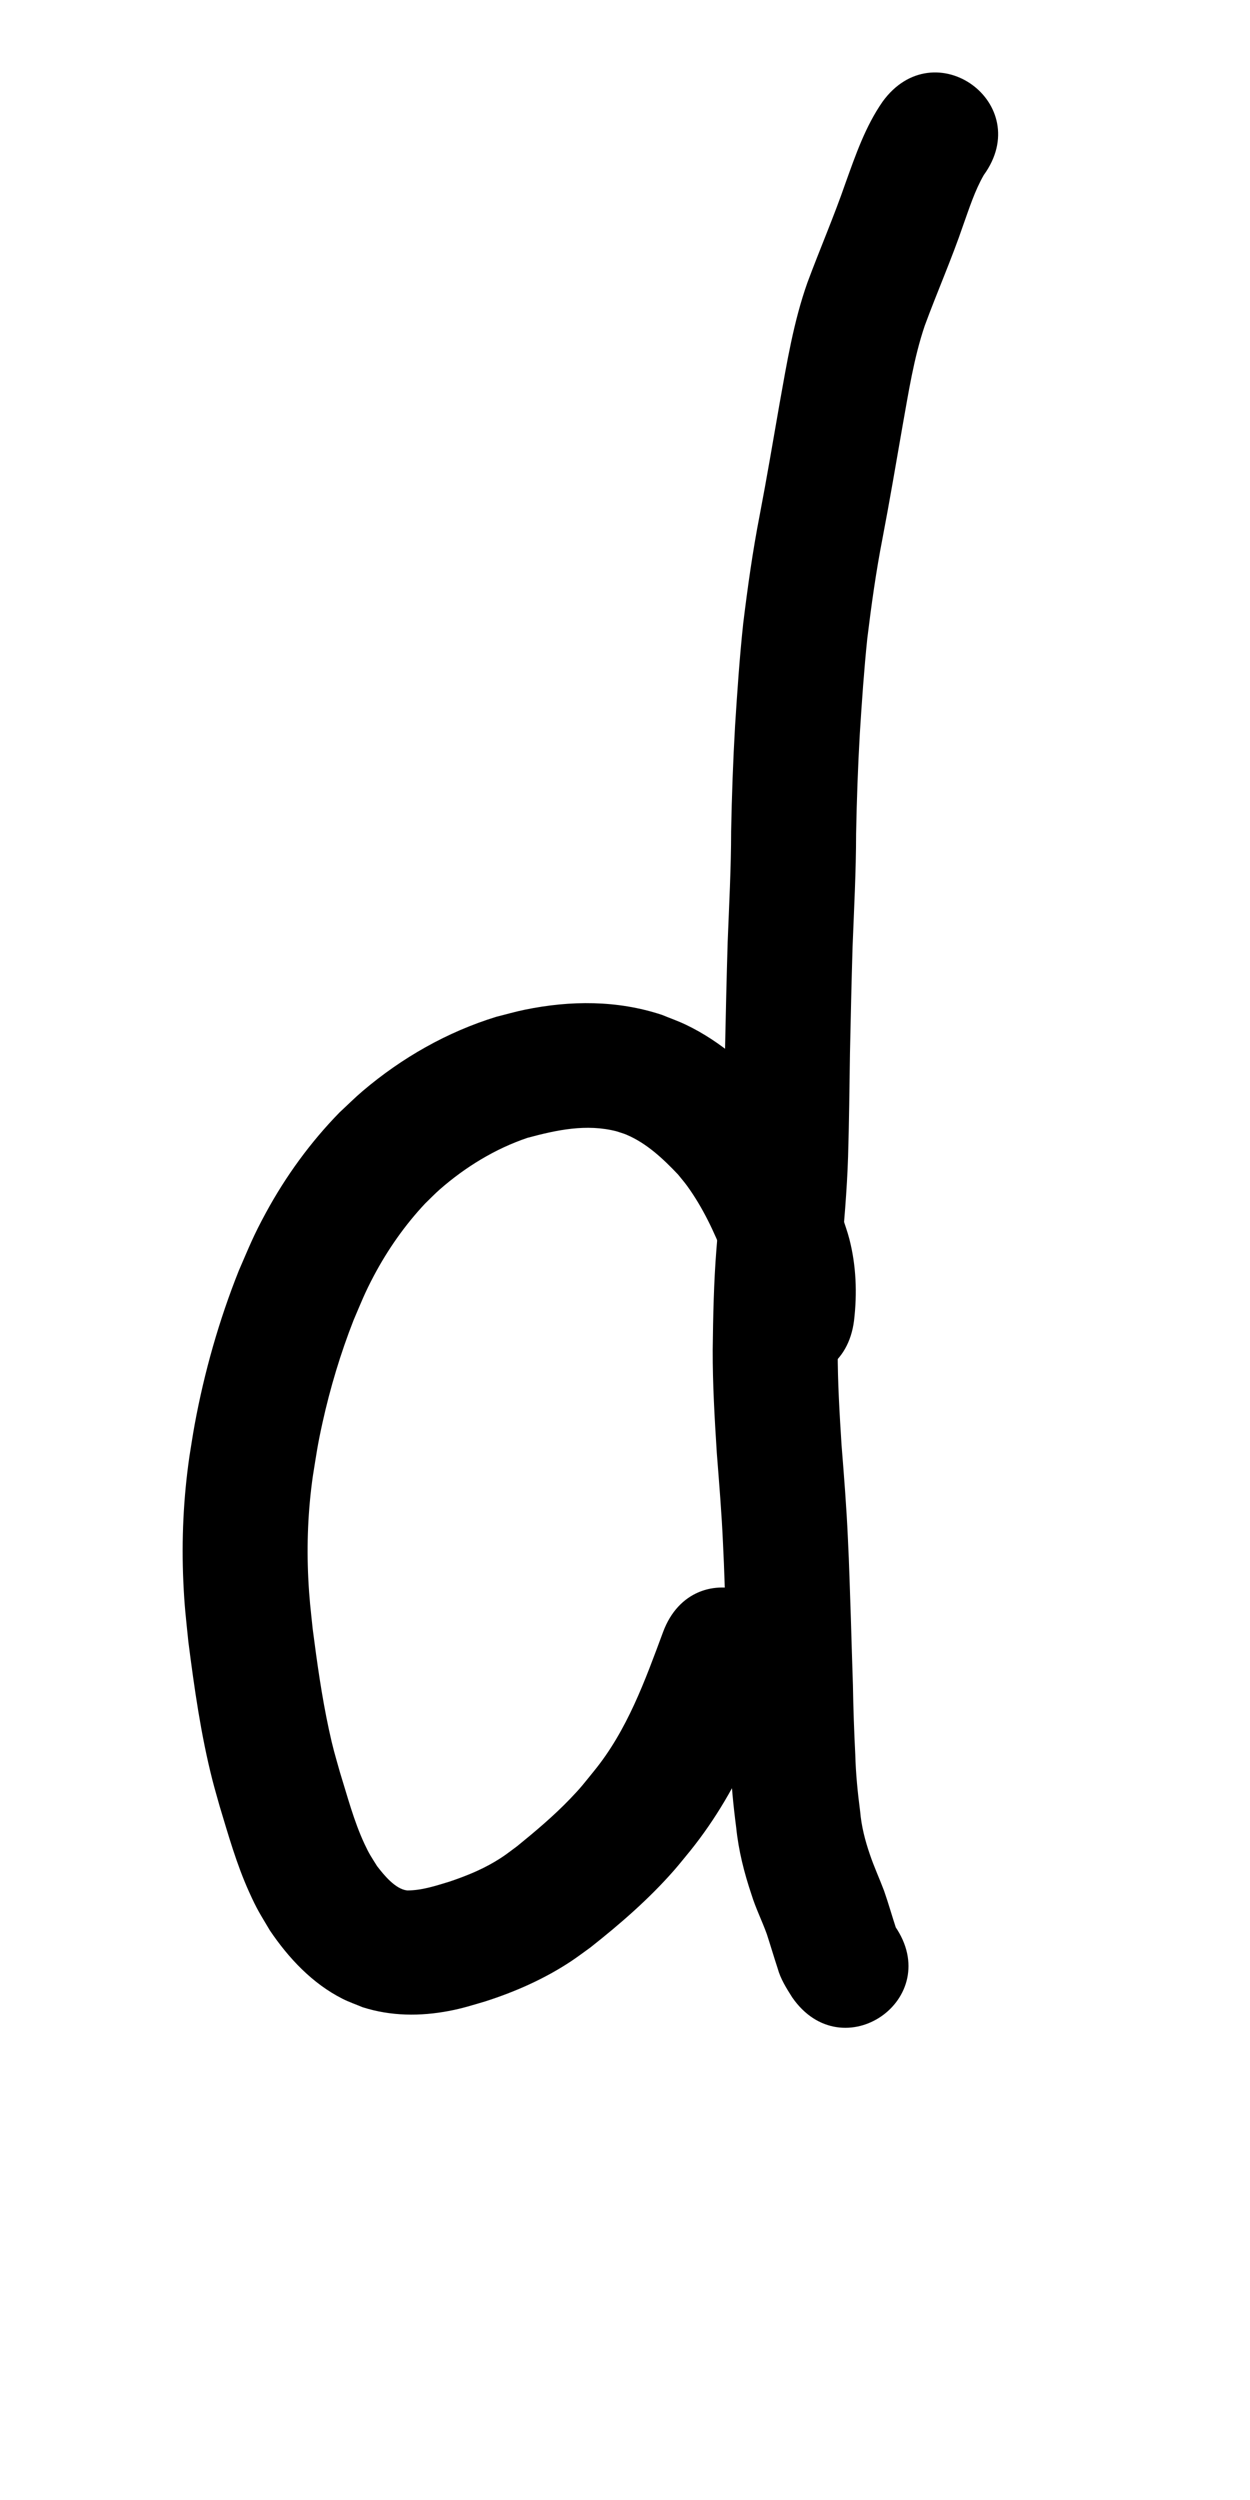 <?xml version="1.0" ?>
<svg xmlns="http://www.w3.org/2000/svg" width="500" height="1000">
<path d="m 341.616,528.234 c 1.286,-10.907 0.873,-21.996 -1.881,-32.662 -0.766,-2.965 -1.836,-5.843 -2.754,-8.765 -5.21,-13.906 -11.617,-27.491 -20.187,-39.673 -1.913,-2.719 -4.027,-5.291 -6.041,-7.937 -10.261,-11.761 -22.17,-22.501 -36.375,-29.299 -3.132,-1.499 -6.422,-2.642 -9.633,-3.963 -17.821,-5.889 -36.52,-5.801 -54.781,-2.058 -3.829,0.785 -7.587,1.88 -11.381,2.82 -19.665,6.041 -37.827,16.394 -53.499,29.703 -3.198,2.716 -6.162,5.696 -9.243,8.543 -11.666,11.938 -21.529,25.521 -29.494,40.183 -5.107,9.402 -6.578,13.366 -10.828,23.141 -7.921,19.879 -13.794,40.558 -17.664,61.602 -0.769,4.184 -1.381,8.395 -2.071,12.592 -2.416,16.619 -3.201,33.443 -2.45,50.217 0.447,9.98 1.012,14.17 2.017,24.072 2.378,18.517 4.993,37.083 9.598,55.202 0.892,3.51 1.928,6.982 2.891,10.473 3.494,11.555 6.787,23.245 11.765,34.278 3.354,7.435 4.266,8.555 8.362,15.496 7.472,11.056 16.971,21.208 29.038,27.308 2.591,1.309 5.351,2.252 8.026,3.379 11.358,3.622 23.047,3.69 34.676,1.471 5.335,-1.018 9.252,-2.291 14.4,-3.801 12.072,-3.873 23.743,-9.039 34.332,-16.06 2.646,-1.754 5.168,-3.689 7.753,-5.534 11.887,-9.39 23.404,-19.38 33.406,-30.797 2.256,-2.575 4.369,-5.271 6.553,-7.907 10.144,-12.631 18.252,-26.665 24.786,-41.463 4.491,-10.172 7.243,-18.064 11.161,-28.574 12.324,-33.138 -34.54,-50.567 -46.864,-17.429 v 0 c -7.24,19.517 -14.359,39.37 -27.703,55.71 -4.22,5.188 -5.003,6.375 -9.621,11.169 -6.527,6.775 -13.743,12.858 -21.031,18.786 -4.003,2.961 -5.143,3.976 -9.331,6.442 -5.564,3.276 -11.596,5.665 -17.695,7.732 -5.545,1.683 -11.115,3.554 -16.97,3.549 -4.754,-0.513 -9.36,-6.23 -12.067,-9.751 -2.371,-3.811 -3.079,-4.707 -5.032,-8.901 -4.248,-9.125 -6.782,-18.93 -9.771,-28.503 -2.151,-7.661 -2.773,-9.427 -4.457,-17.258 -2.849,-13.249 -4.727,-26.696 -6.465,-40.127 -0.865,-8.302 -1.359,-11.942 -1.772,-20.252 -0.678,-13.649 -0.105,-27.346 1.815,-40.88 1.488,-9.215 1.846,-12.28 3.86,-21.39 3.088,-13.971 7.216,-27.721 12.436,-41.044 3.072,-7.189 4.485,-10.93 8.124,-17.783 5.558,-10.468 12.393,-20.237 20.502,-28.887 1.982,-1.903 3.877,-3.9 5.946,-5.709 10.231,-8.943 22.091,-16.194 34.97,-20.559 11.743,-3.148 23.543,-5.71 35.594,-2.626 1.349,0.459 2.736,0.819 4.048,1.377 8.084,3.435 14.657,9.639 20.606,15.919 1.226,1.539 2.527,3.022 3.679,4.616 6.201,8.578 10.75,18.228 14.599,28.045 0.978,2.675 1.728,4.377 2.283,7.122 0.825,4.082 0.634,8.314 0.224,12.428 -4.395,35.081 45.217,41.296 49.612,6.215 z"/>
<path d="m 353.01,40.705 c -6.831,9.835 -10.746,21.216 -14.765,32.388 -4.648,13.47 -10.309,26.554 -15.264,39.906 -5.56,15.668 -8.22,32.115 -11.153,48.417 -2.605,14.892 -5.105,29.799 -7.953,44.647 -2.794,14.331 -4.81,28.794 -6.587,43.281 -1.454,13.587 -2.38,27.227 -3.252,40.862 -0.816,14.095 -1.313,28.203 -1.584,42.318 -0.013,14.763 -0.811,29.505 -1.383,44.252 -0.442,14.51 -0.759,29.024 -1.069,43.538 -0.219,13.606 -0.324,27.213 -0.744,40.815 -0.417,12.847 -1.634,25.644 -2.677,38.449 -1.069,13.382 -1.333,26.807 -1.497,40.225 -0.049,13.809 0.767,27.604 1.639,41.38 0.943,12.117 1.956,24.223 2.486,36.367 0.533,10.385 0.781,20.78 1.16,31.17 0.249,8.988 0.551,17.974 0.829,26.962 0.152,9.553 0.498,19.099 0.977,28.64 0.263,8.955 1.156,17.866 2.31,26.744 0.935,9.166 3.182,18.05 6.11,26.76 1.667,5.427 4.225,10.513 6.142,15.842 1.479,4.549 2.831,9.137 4.323,13.682 1.165,4.246 3.495,7.919 5.819,11.592 20.111,29.079 61.234,0.638 41.123,-28.441 v 0 c 0.253,0.52 1.959,4.83 0.549,1.209 -1.695,-5.122 -3.14,-10.323 -4.928,-15.414 -1.83,-4.87 -4.013,-9.593 -5.676,-14.527 -1.921,-5.592 -3.375,-11.259 -3.883,-17.179 -0.994,-7.561 -1.749,-15.149 -1.952,-22.778 -0.464,-9.222 -0.791,-18.448 -0.938,-27.681 -0.282,-9.077 -0.586,-18.153 -0.839,-27.231 -0.383,-10.518 -0.635,-21.04 -1.175,-31.552 -0.554,-12.465 -1.544,-24.895 -2.538,-37.331 -0.796,-12.521 -1.553,-25.059 -1.543,-37.609 0.147,-12.265 0.369,-24.538 1.335,-36.772 1.11,-13.645 2.392,-27.282 2.819,-40.972 0.42,-13.758 0.545,-27.521 0.756,-41.284 0.303,-14.224 0.616,-28.448 1.043,-42.668 0.584,-15.074 1.394,-30.143 1.412,-45.234 0.254,-13.373 0.726,-26.739 1.492,-40.093 0.805,-12.667 1.67,-25.337 2.982,-37.963 1.635,-13.37 3.485,-26.72 6.064,-39.946 2.881,-15.035 5.427,-30.126 8.057,-45.206 2.414,-13.418 4.471,-26.988 8.846,-39.945 4.961,-13.506 10.777,-26.691 15.415,-40.322 2.429,-6.766 4.619,-13.72 8.215,-19.981 20.731,-28.64 -19.772,-57.958 -40.503,-29.318 z"/>
</svg>
